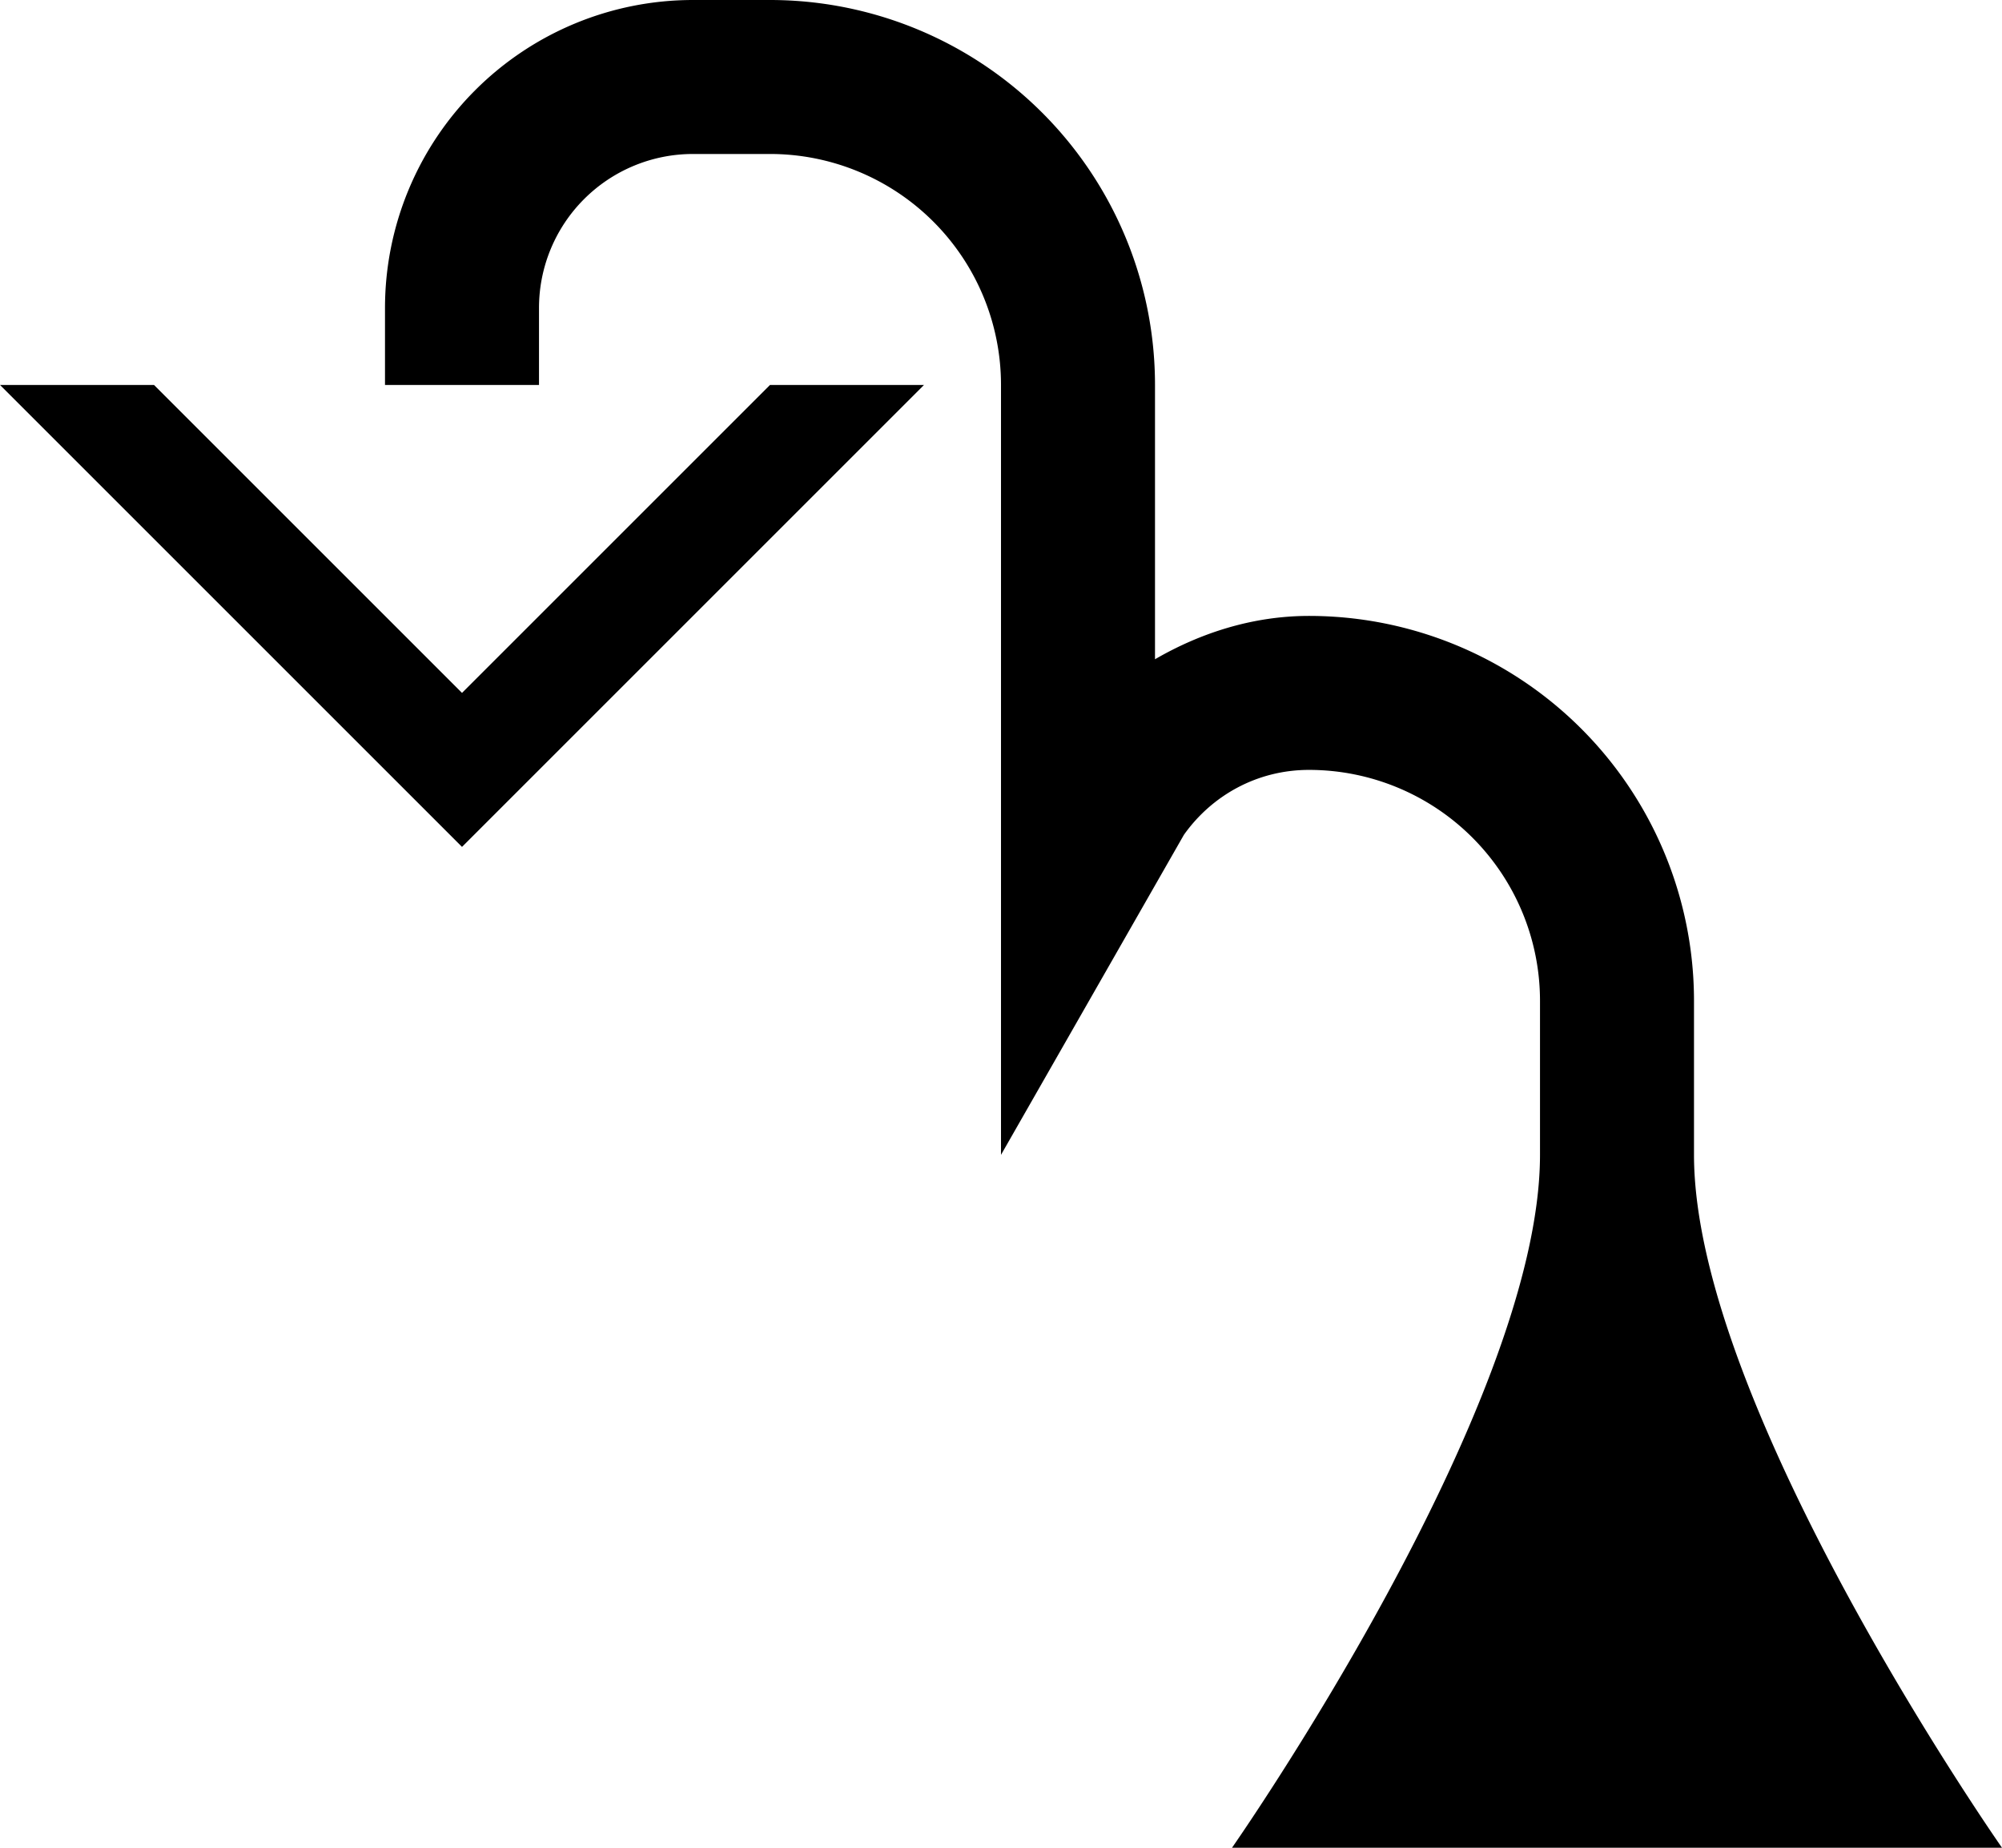 <svg xmlns="http://www.w3.org/2000/svg" version="1.0" width="26" height="24"><path d="M9 0a4 4 0 0 0-4 4v1h2V4a2 2 0 0 1 2-2h1a3 3 0 0 1 3 3v10l2.375-4.156c.362-.511.95-.844 1.625-.844a3 3 0 0 1 3 3v2c0 3.283-4 9-4 9h10s-4-5.717-4-9v-2a5 5 0 0 0-5-5c-.73 0-1.41.221-2 .563V5a5 5 0 0 0-5-5H9z"/><path d="M0 5l6 6 6-6h-2L6 9 2 5H0z"/></svg>